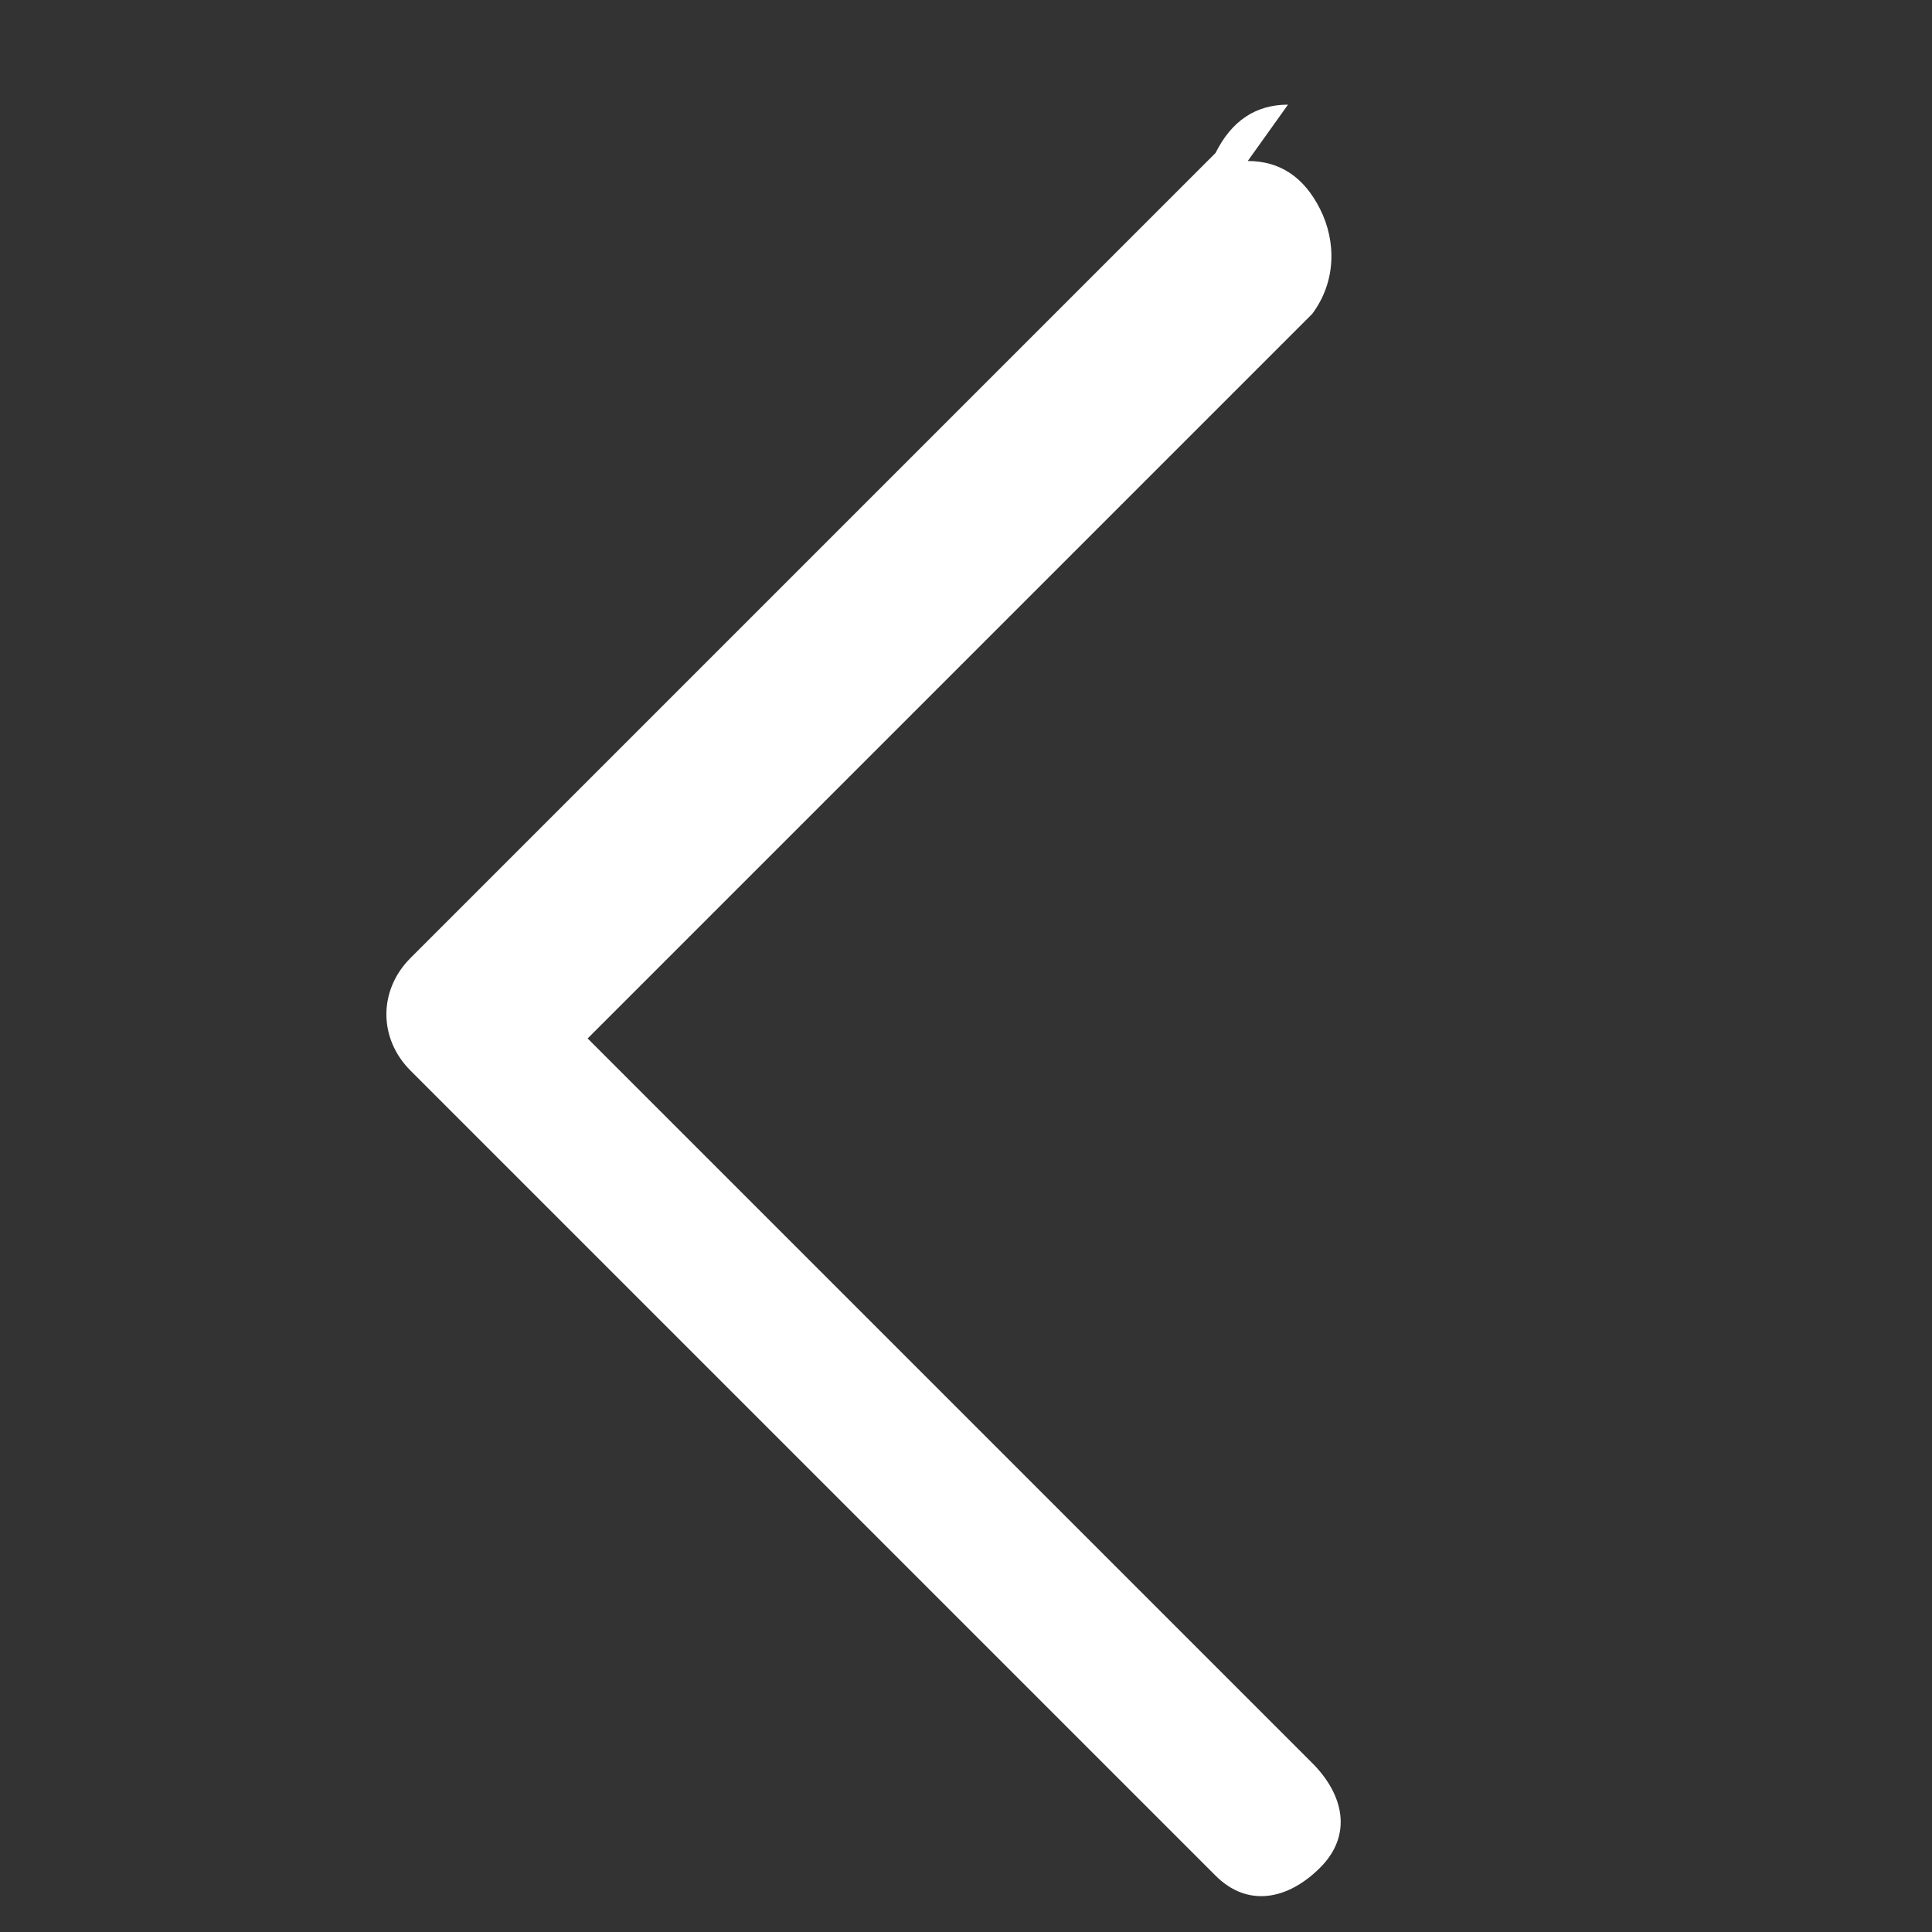 <svg xmlns="http://www.w3.org/2000/svg" width="24" height="24" viewBox="0 0 24 24">
  <rect x="0" y="0" width="24" height="24" fill="#333333" stroke="none"/>
  <path fill="#fff" d="M15.5 2c0.4 0 0.7 0.2 0.9 0.6s0.2 0.9-0.1 1.3l-9 9 9 9c0.4 0.4 0.5 0.9 0.1 1.3s-0.9 0.5-1.3 0.1l-10-10c-0.4-0.4-0.4-1 0-1.4l10-10c0.2-0.4 0.5-0.6 0.9-0.6z"/>
</svg>